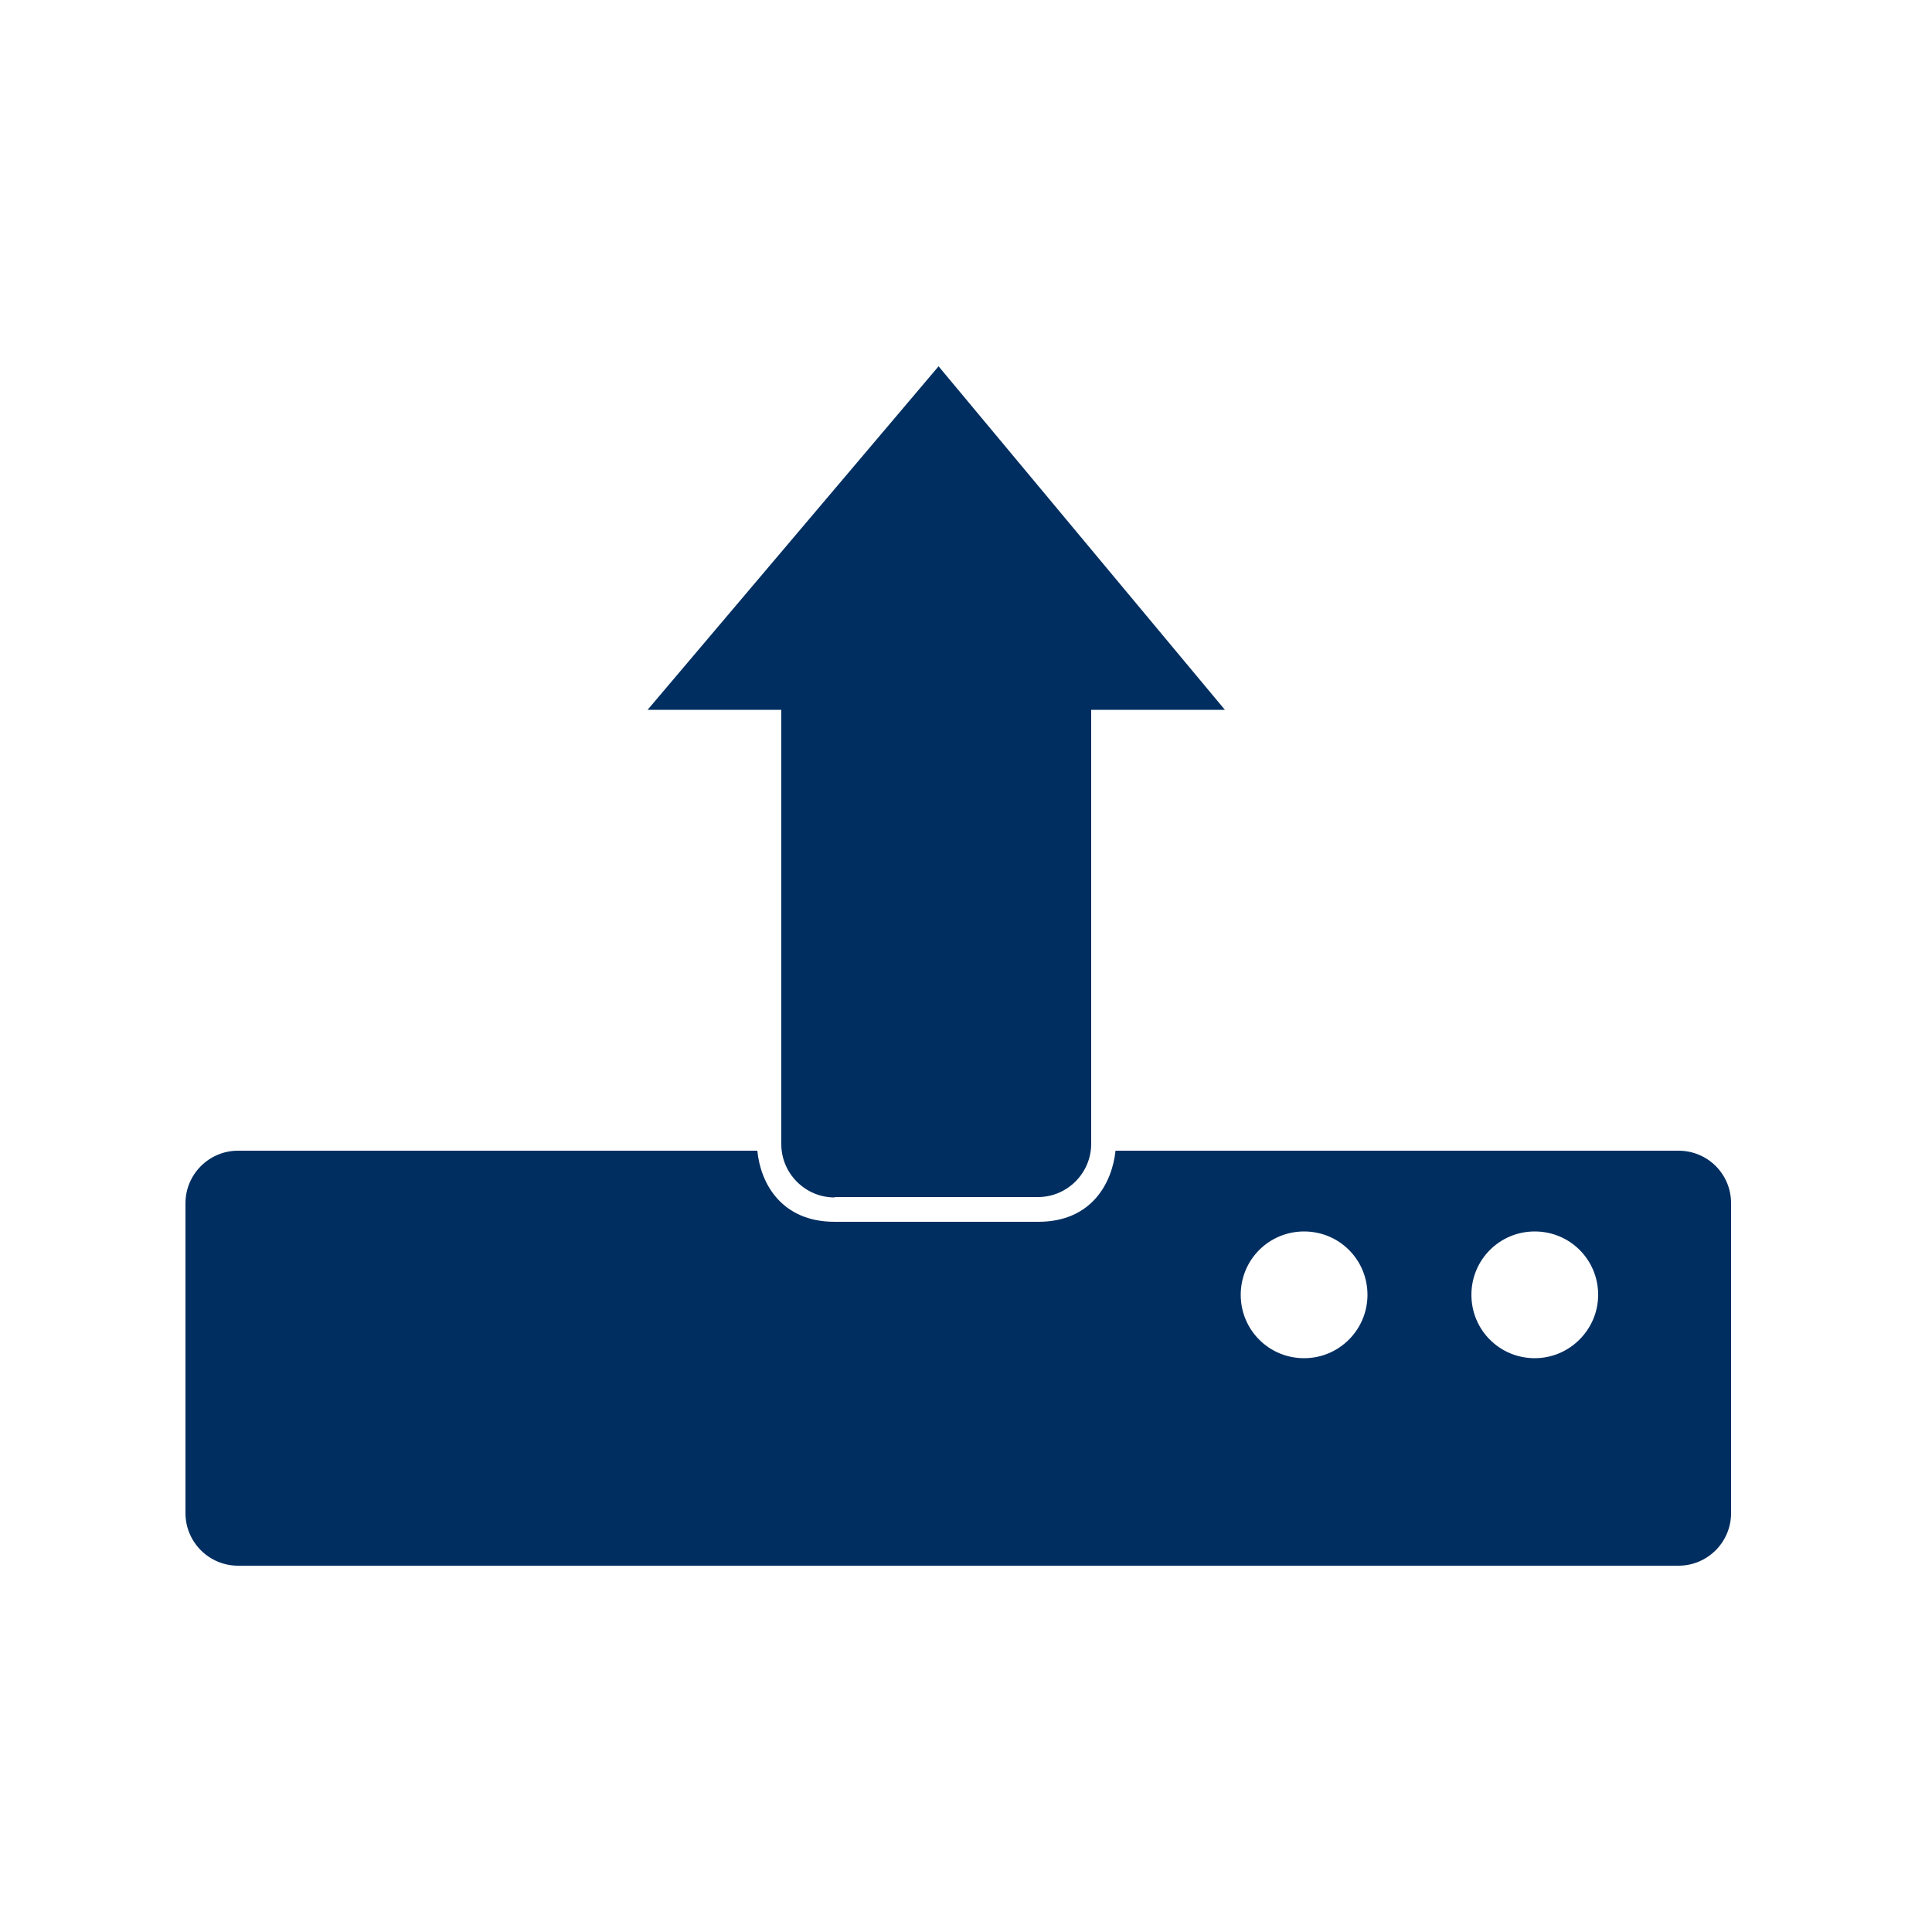 <?xml version="1.0" encoding="utf-8"?>
<!-- Generator: Adobe Illustrator 24.2.0, SVG Export Plug-In . SVG Version: 6.00 Build 0)  -->
<svg version="1.1" id="Layer_1" xmlns="http://www.w3.org/2000/svg" xmlns:xlink="http://www.w3.org/1999/xlink" x="0px" y="0px"
	 viewBox="0 0 500 500" style="enable-background:new 0 0 500 500;" xml:space="preserve">
<style type="text/css">
	.st0{fill:#002E60;}
</style>
<g>
	<path class="st0" d="M216,309.9c-7.6,0-13.8-6.2-13.8-13.8V183.3c0-7.6,6.2-13.8,13.8-13.8h52.6c7.6,0,13.8,6.2,13.8,13.8V296
		c0,7.6-6.2,13.8-13.8,13.8H216z"/>
	<polygon class="st0" points="242.9,94.8 242.9,94.8 167.6,183.7 317,183.7 	"/>
	<path class="st0" d="M434.4,297.8H288.7c-0.9,8.4-6.2,18.4-20,18.4H216c-13.8,0-19.2-10-20-18.4H61.6c-7.5,0-13.6,6.1-13.6,13.6
		v80.2c0,7.5,6.1,13.6,13.6,13.6h372.8c7.5,0,13.6-6.1,13.6-13.6v-80.2C448,303.8,441.9,297.8,434.4,297.8z M337.5,351.5
		c-9.1,0-16.4-7.3-16.4-16.4c0-9.1,7.3-16.4,16.4-16.4c9.1,0,16.4,7.3,16.4,16.4C353.9,344.1,346.6,351.5,337.5,351.5z M397.2,351.5
		c-9.1,0-16.4-7.3-16.4-16.4c0-9.1,7.3-16.4,16.4-16.4c9.1,0,16.4,7.3,16.4,16.4C413.6,344.1,406.2,351.5,397.2,351.5z"/>
</g>
</svg>
